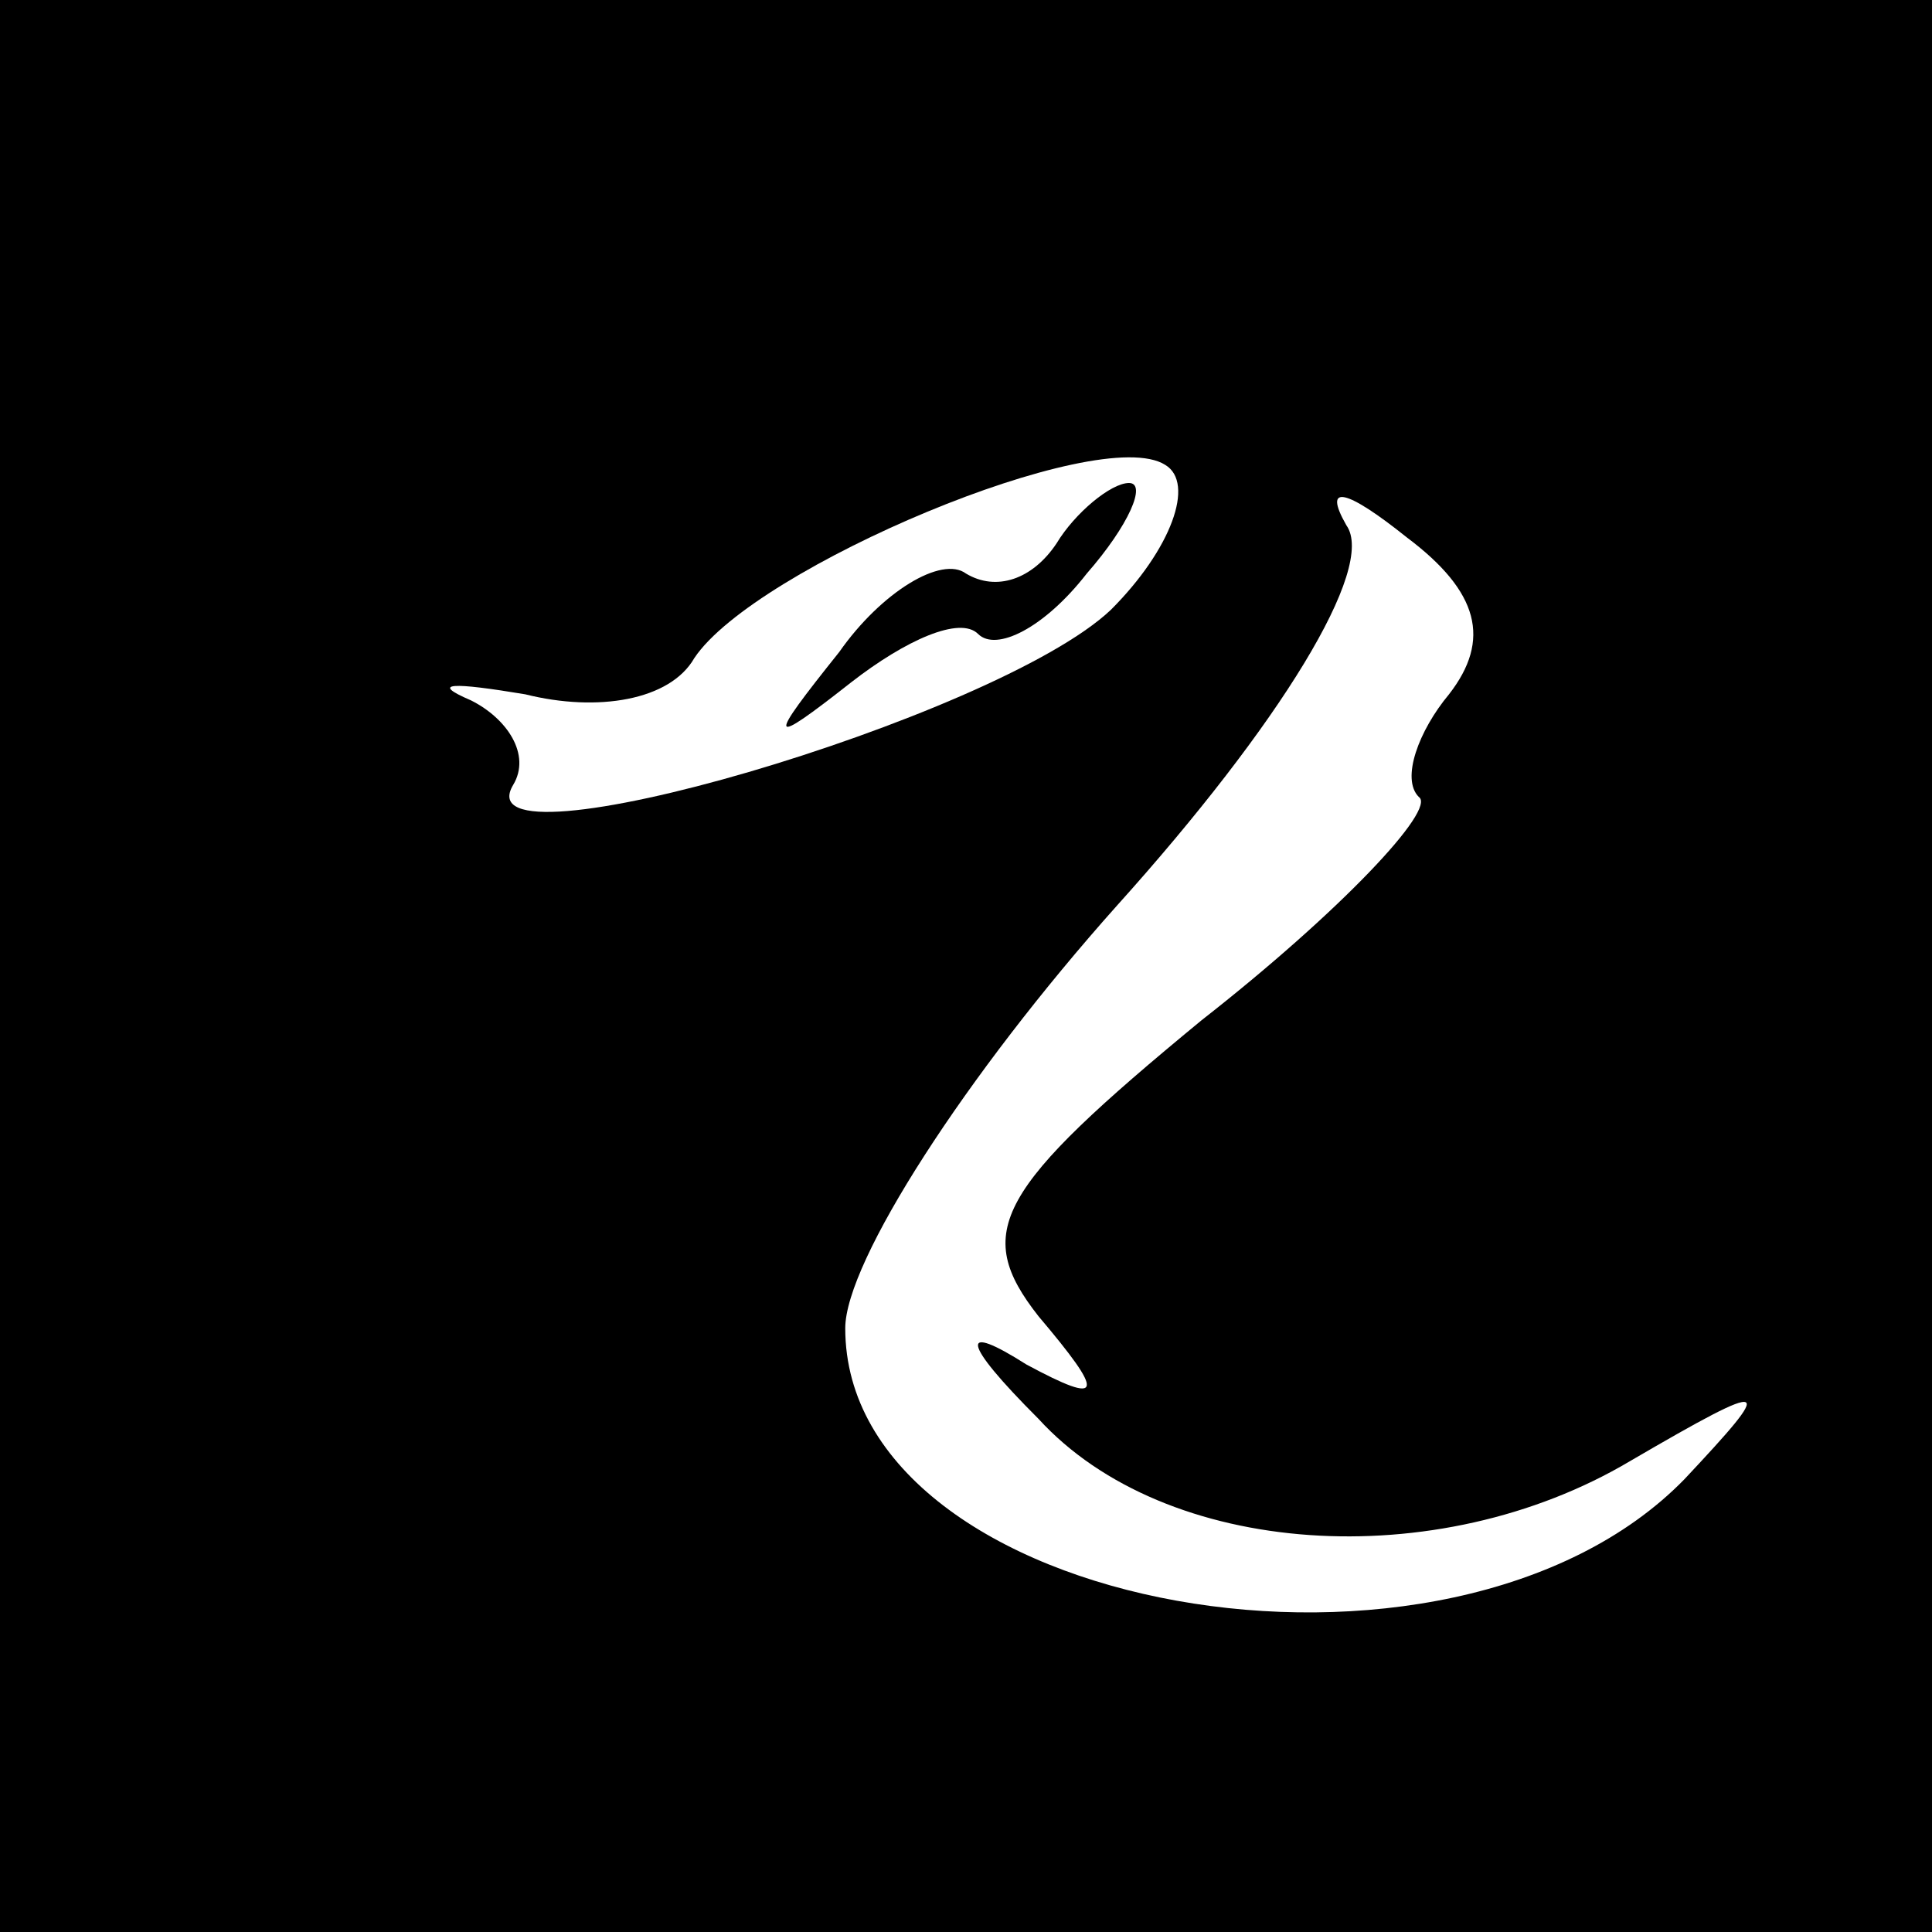 <?xml version="1.0" standalone="no"?>
<!DOCTYPE svg PUBLIC "-//W3C//DTD SVG 20010904//EN"
 "http://www.w3.org/TR/2001/REC-SVG-20010904/DTD/svg10.dtd">
<svg version="1.0" xmlns="http://www.w3.org/2000/svg"
 width="32pt" height="32pt" viewBox="0 0 32 32"
 preserveAspectRatio="xMidYMid meet">
<rect x="0" y="0" width="32" height="32" fill="#808080" stroke="none"/>
<g transform="translate(0,32) scale(0.1,-0.1)"
fill="#000000" stroke="none">
<path fill="#000000" stroke="none" d="M0 160 l0 -160 160 0 160 0 0 160 0
160 -160 0 -160 0 0 -160z"/>
<path fill="#ffffff" stroke="none" d="M184 219 c-19 -18 -108 -44 -99 -29 3
5 -1 11 -7 14 -7 3 -3 3 9 1 12 -3 24 -1 28 6 10 15 67 39 78 32 5 -3 1 -14
-9 -24z"/>
<path fill="#ffffff" stroke="none" d="M240 205 c-5 -6 -8 -14 -5 -17 3 -2
-13 -19 -36 -37 -34 -28 -38 -35 -27 -49 11 -13 11 -15 -2 -8 -11 7 -11 4 2
-9 21 -23 66 -26 98 -7 24 14 24 13 9 -3 -39 -40 -139 -22 -139 25 0 11 20 42
45 70 27 30 43 56 38 63 -4 7 0 6 10 -2 12 -9 14 -17 7 -26z"/>
<path fill="#000000" stroke="none" d="M175 230 c-4 -6 -10 -8 -15 -5 -4 3
-14 -3 -21 -13 -12 -15 -12 -16 2 -5 9 7 18 11 21 8 3 -3 11 1 18 10 7 8 10
15 7 15 -3 0 -9 -5 -12 -10z"/>
</g>
</svg>
